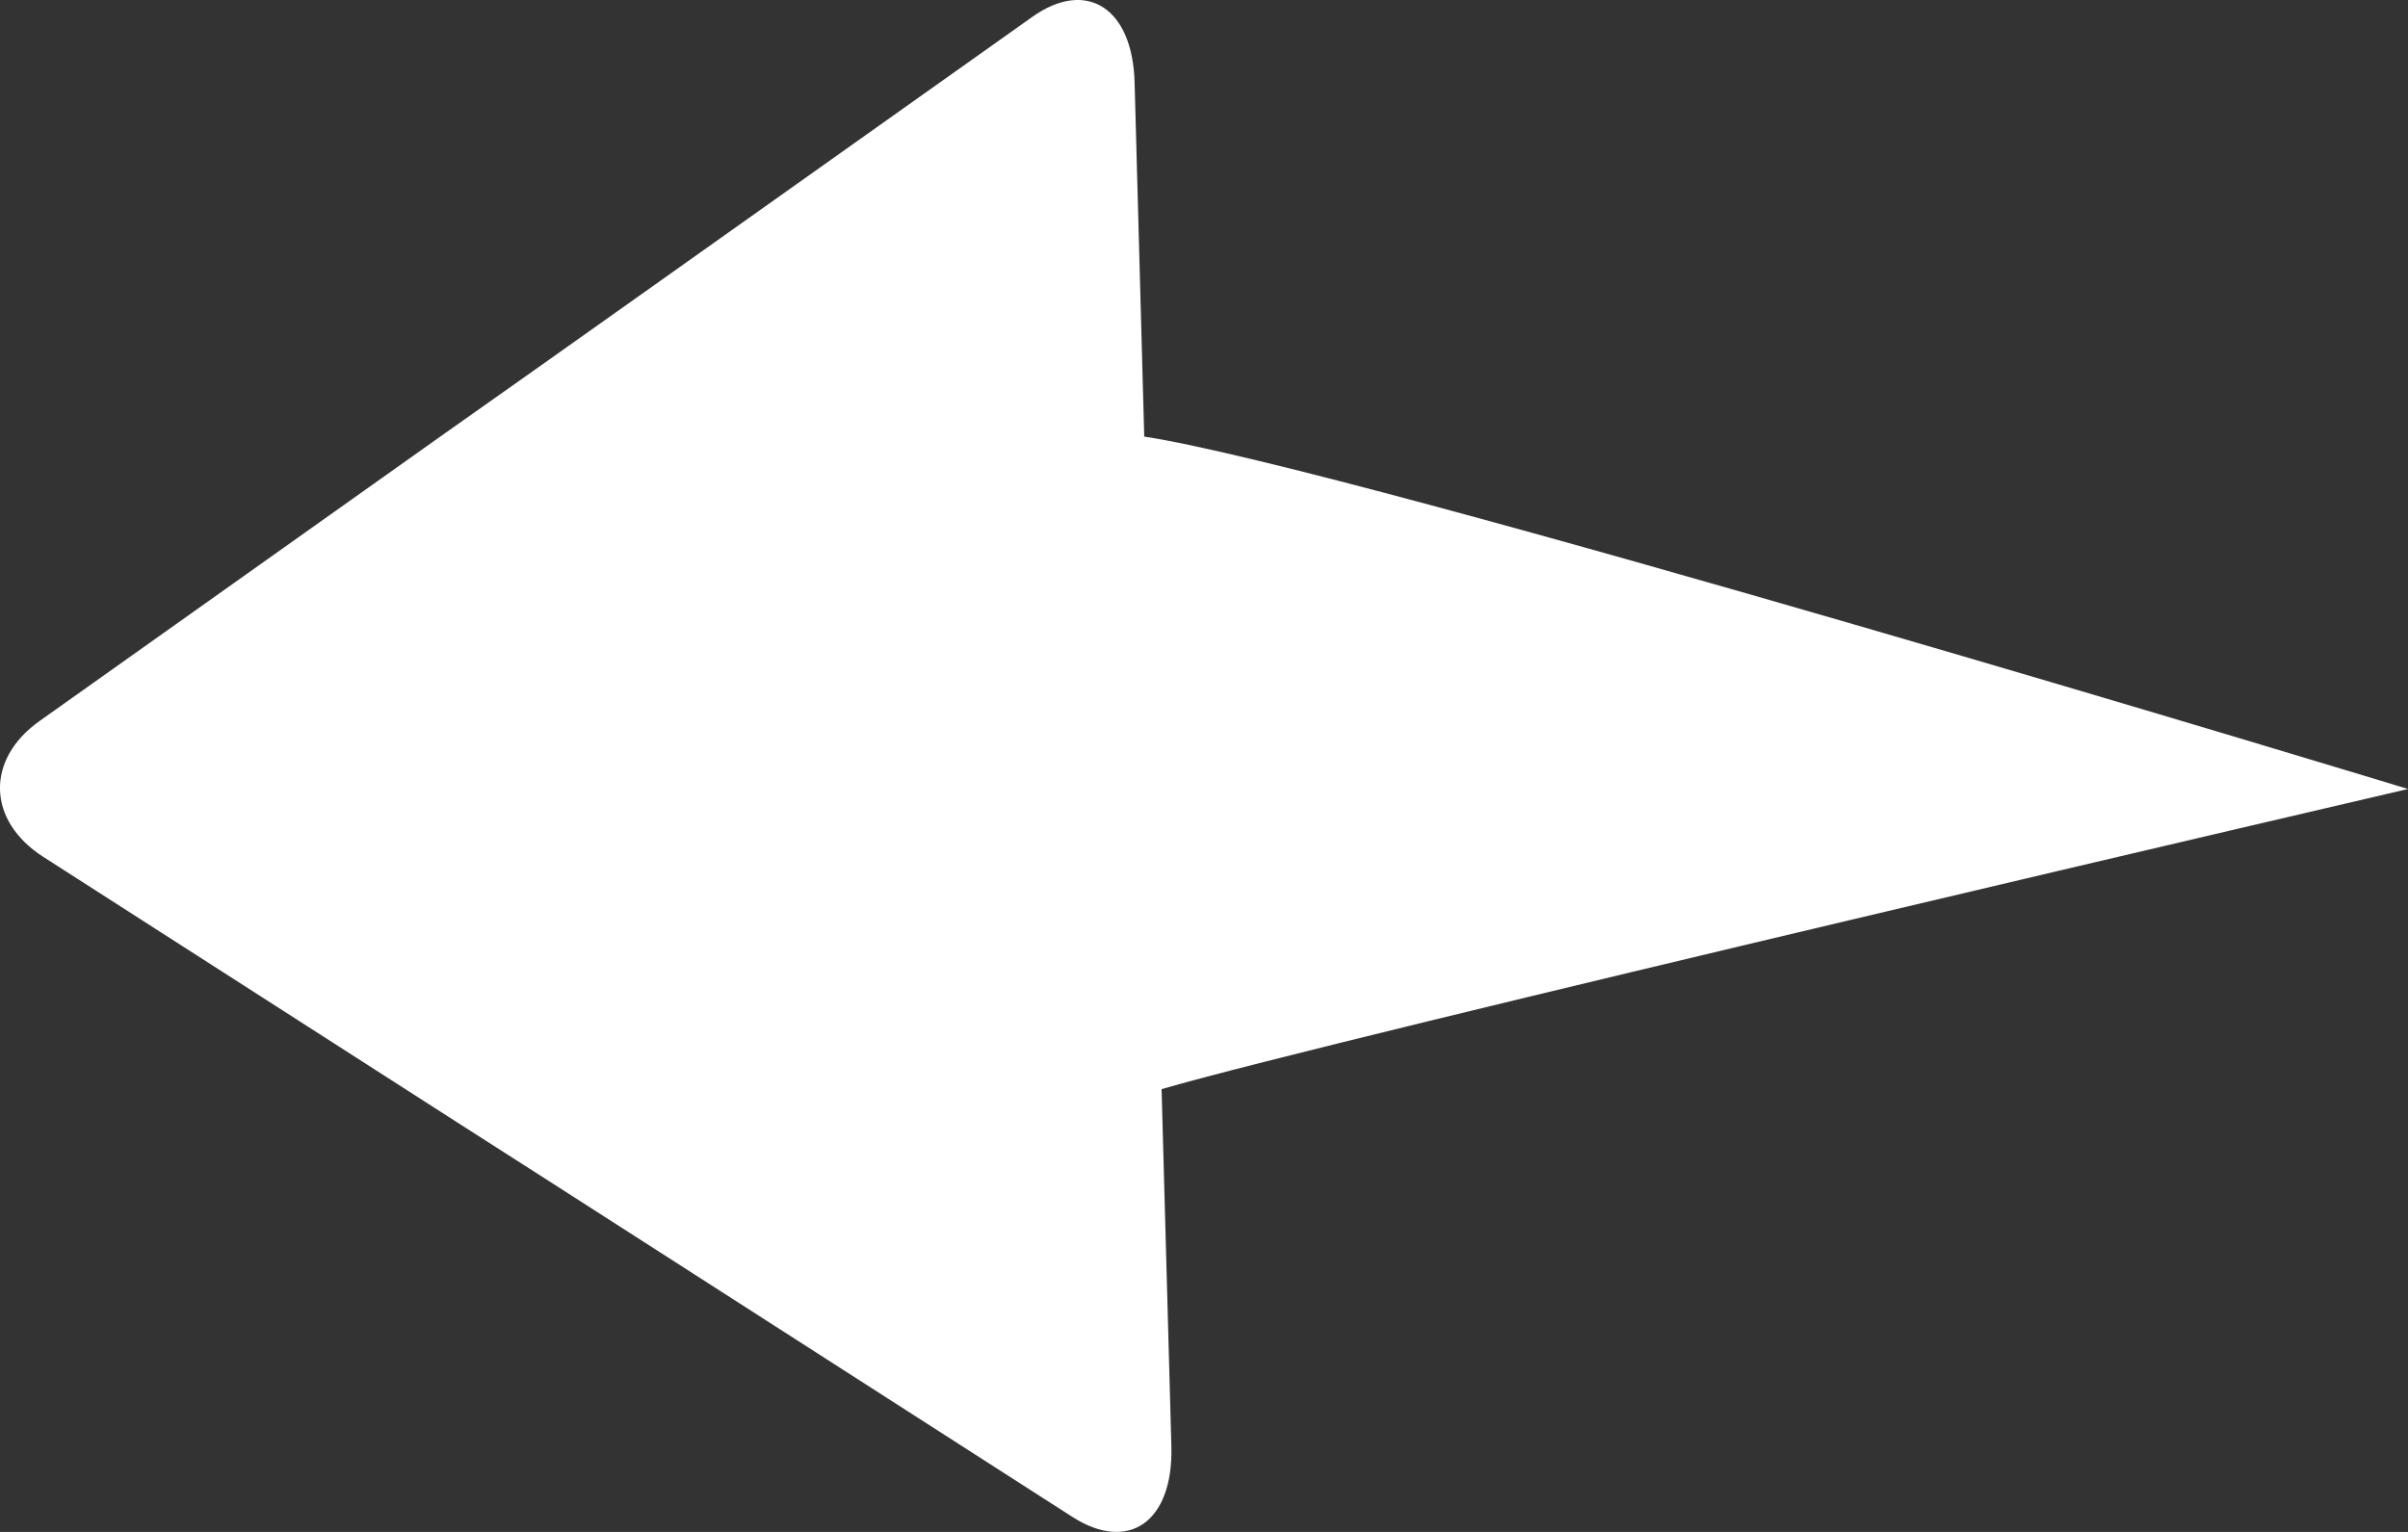 <?xml version="1.0" standalone="no"?><!-- Generator: Adobe Fireworks CS5.1, Export SVG Extension by Aaron Beall (http://fireworks.abeall.com) . Version: 0.6.1  --><!DOCTYPE svg PUBLIC "-//W3C//DTD SVG 1.1//EN" "http://www.w3.org/Graphics/SVG/1.1/DTD/svg11.dtd"><svg id="Untitled-Page%201" viewBox="0 0 44 28" style="background-color:#ffffff00" version="1.1"	xmlns="http://www.w3.org/2000/svg" xmlns:xlink="http://www.w3.org/1999/xlink" xml:space="preserve"	x="0px" y="0px" width="44px" height="28px"><rect x="0" y="0" width="44" height="28" fill="#333333" stroke="none"/>	<g id="Layer%201">		<path d="M 12.069 22.895 L 19.597 27.727 C 20.625 28.385 21.439 27.815 21.404 26.441 L 21.225 19.907 C 24.361 18.99 44 14.421 44 14.421 C 44 14.421 24.783 8.57 20.908 7.98 L 20.732 1.511 C 20.698 0.148 19.856 -0.397 18.862 0.309 L 11.602 5.462 C 10.612 6.166 8.983 7.318 7.988 8.02 L 0.725 13.177 C -0.266 13.878 -0.24 15.002 0.793 15.663 L 8.316 20.49 C 9.353 21.153 11.042 22.234 12.069 22.895 Z" fill="#ffffff"/>	</g></svg>